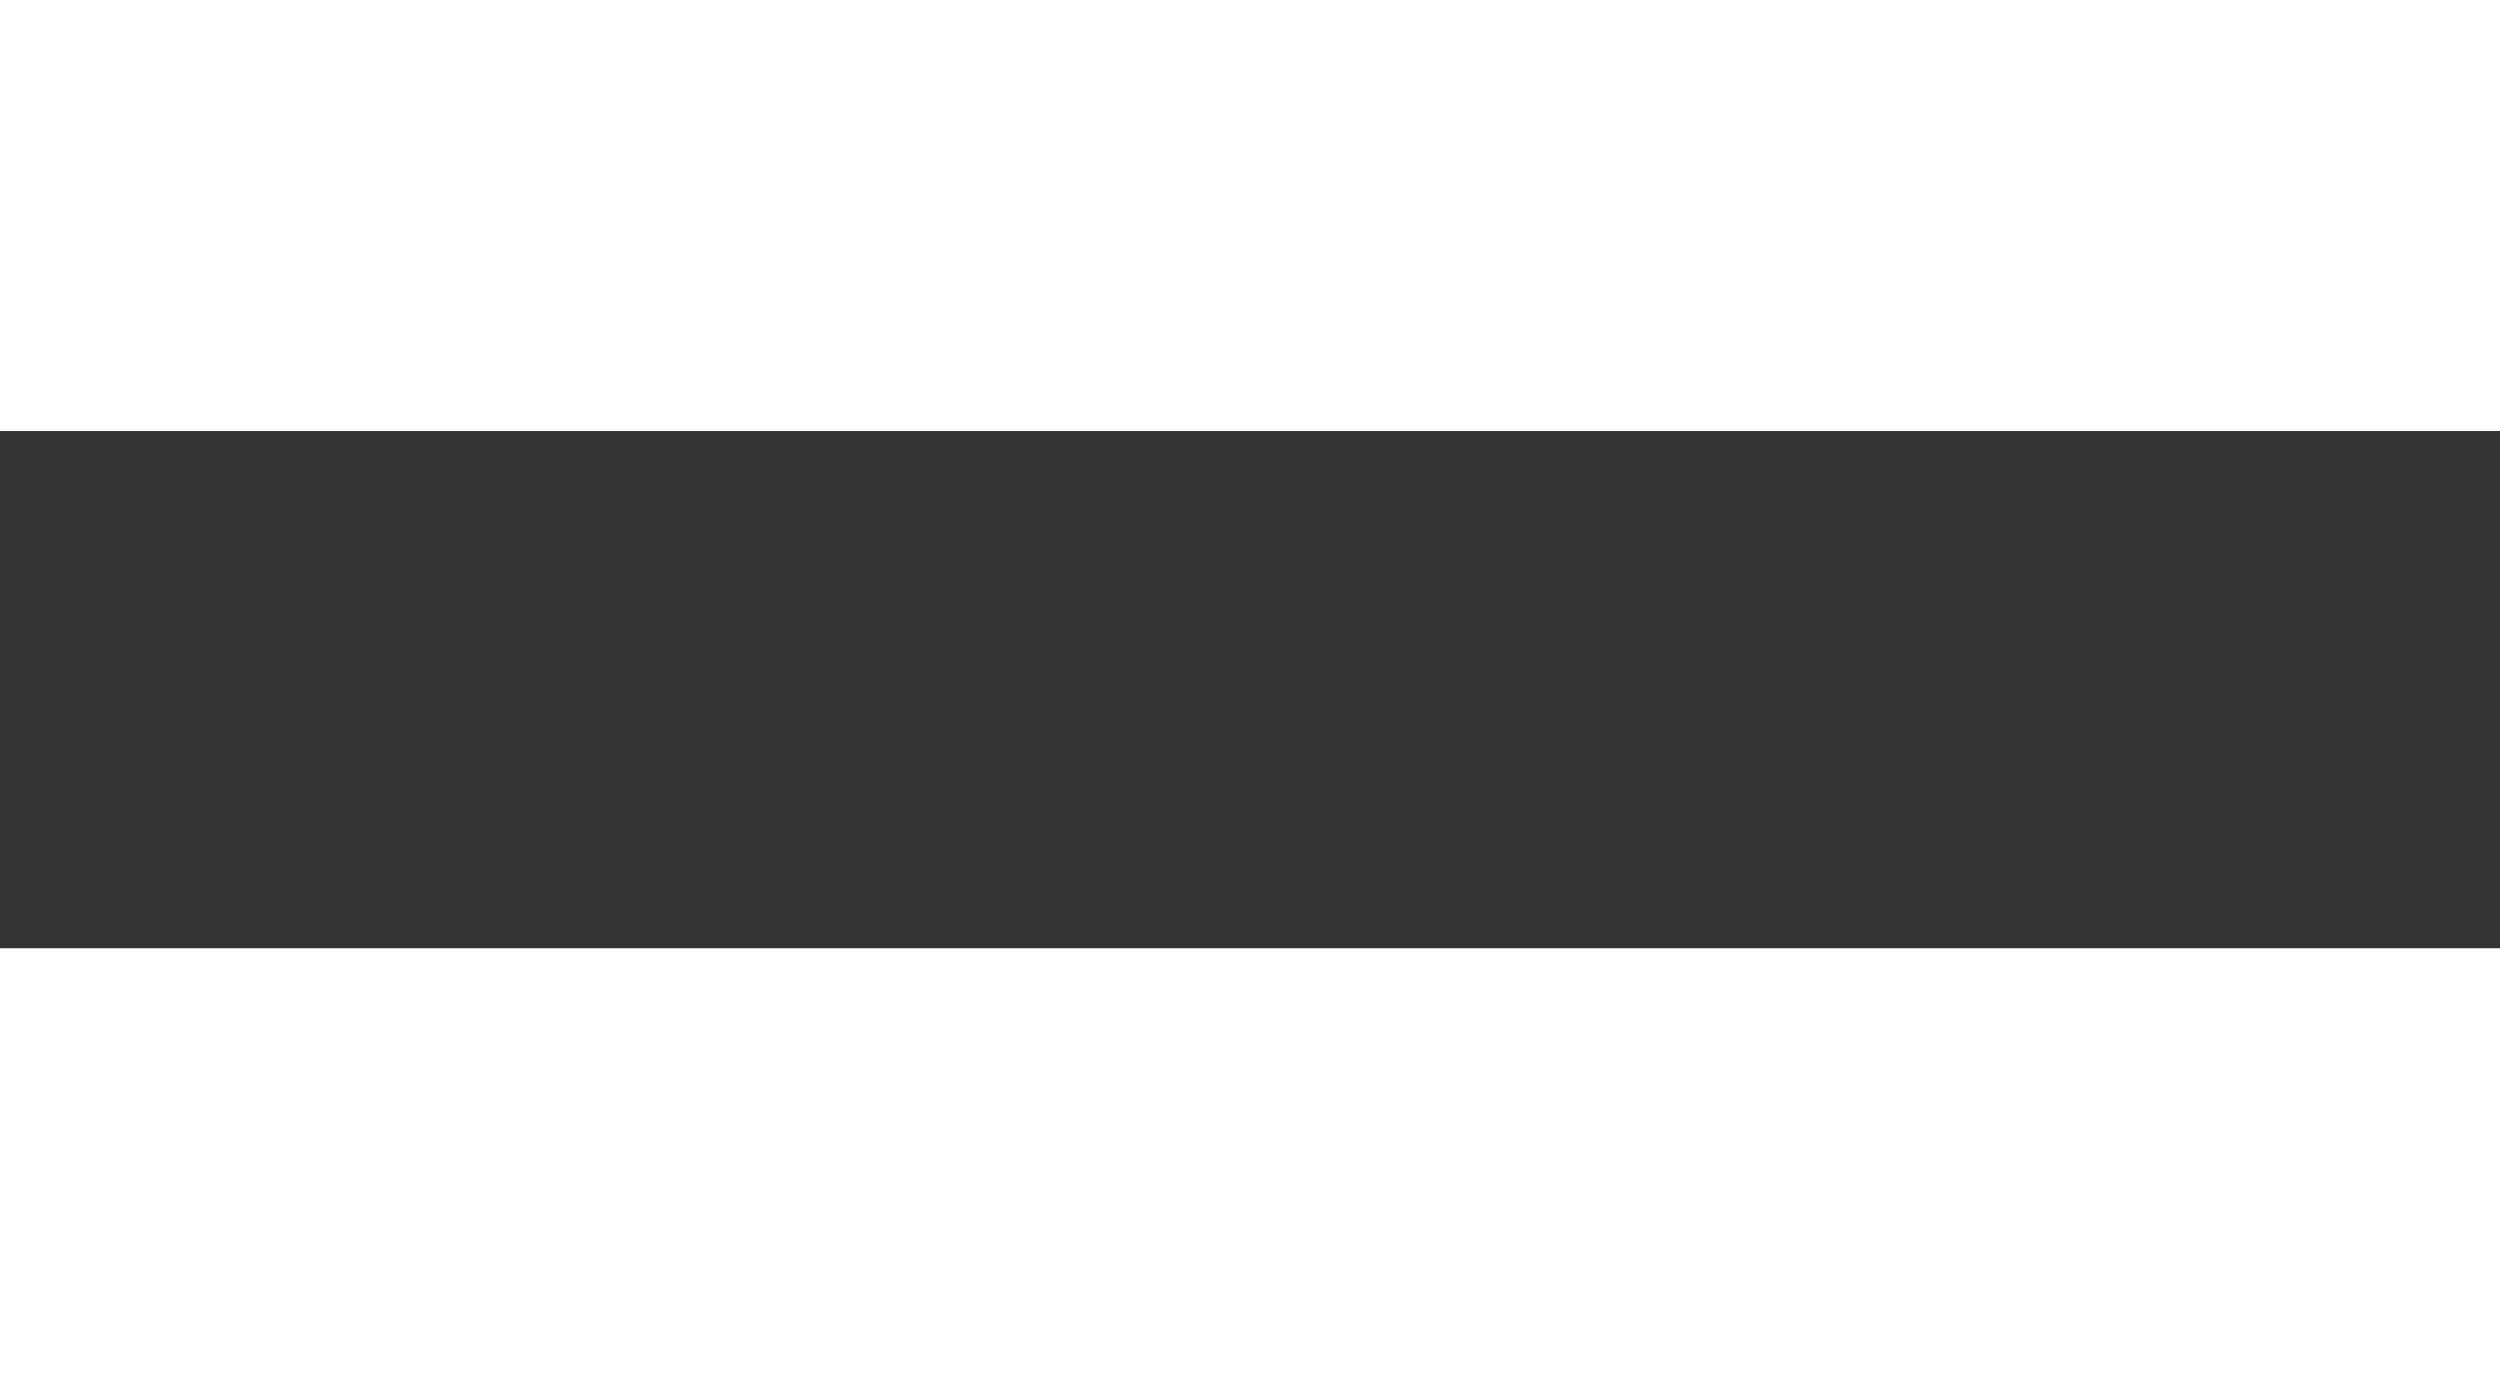 <svg width="29" height="16" viewBox="0 0 29 16" fill="none" xmlns="http://www.w3.org/2000/svg">
<rect x="0" y="0" width="29" height="16" fill="#333333" stroke="none"/>
<rect width="29" height="5" fill="white"/>
<rect y="11" width="29" height="5" fill="white"/>
</svg>
